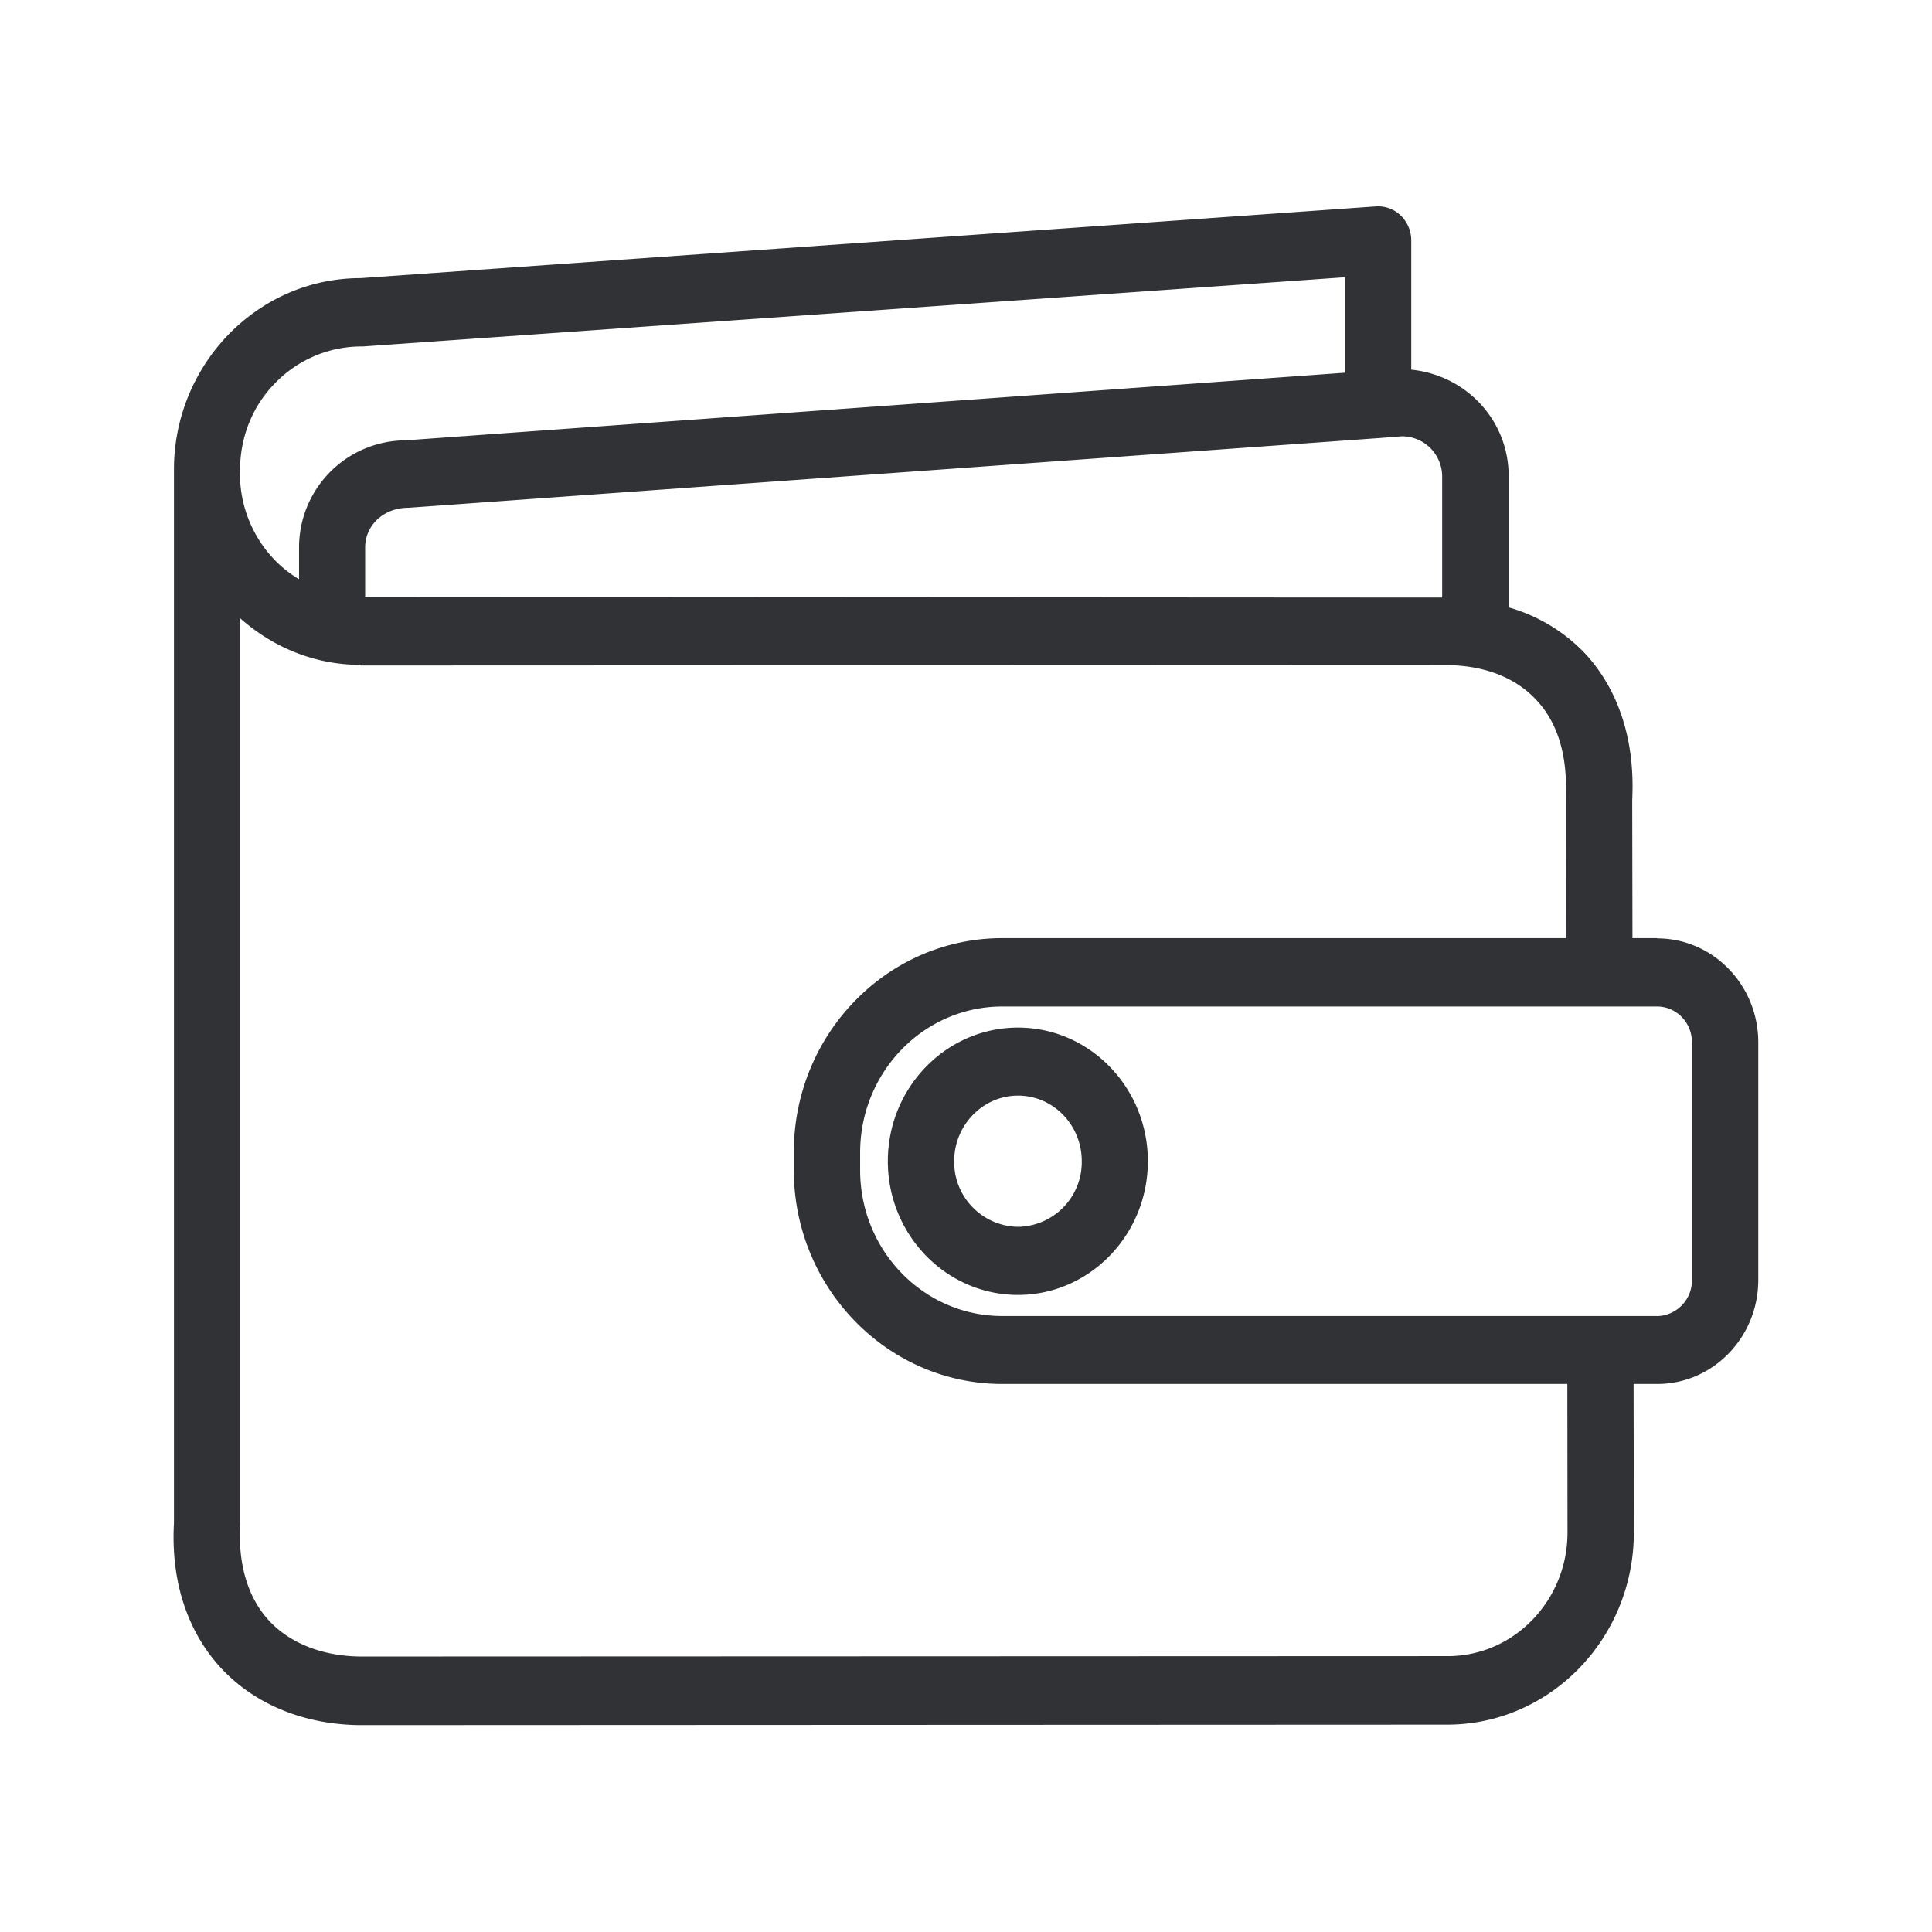 <svg width="24" height="24" fill="none" xmlns="http://www.w3.org/2000/svg"><path d="M21.842 12.948c0-.712-.563-1.291-1.255-1.291v-.003h-.308l-.003-1.723c.036-.725-.163-1.35-.577-1.804a2.104 2.104 0 0 0-.958-.582V5.912c0-.687-.524-1.25-1.21-1.32V2.984a.43.43 0 0 0-.132-.308.403.403 0 0 0-.308-.112l-12.61.891c-.622 0-1.202.25-1.642.7a2.41 2.41 0 0 0-.678 1.687v13.075c-.04.72.163 1.342.577 1.796.42.456 1.034.711 1.737.717l13.501-.006c1.28 0 2.32-1.07 2.32-2.386l-.003-1.846h.294c.692 0 1.255-.58 1.255-1.292v-2.952ZM2.982 5.875v-.033c0-.412.154-.799.44-1.087a1.492 1.492 0 0 1 1.086-.451l12.2-.86V4.63L5.04 5.47a1.33 1.33 0 0 0-1.325 1.333v.392a1.46 1.46 0 0 1-.294-.23 1.543 1.543 0 0 1-.44-1.089Zm16.49 13.163c0 .848-.672 1.54-1.496 1.535l-13.498.005c-.474-.005-.877-.165-1.14-.45-.258-.284-.381-.687-.356-1.194V7.679c.417.37.938.58 1.496.58v.008l13.495-.005c.474.005.86.157 1.12.442.261.283.382.69.357 1.205l.002 1.745H12.45c-1.429 0-2.589 1.193-2.589 2.66v.22c0 1.464 1.163 2.658 2.589 2.658h7.02l.002 1.846Zm1.115-2.69H12.45c-.975 0-1.765-.812-1.765-1.812v-.218c0-1.003.793-1.815 1.765-1.815h8.134c.24 0 .434.198.434.445V15.9a.443.443 0 0 1-.431.449ZM17.915 5.913v1.51L4.536 7.415v-.617c0-.268.227-.49.533-.49l12.047-.865h.003l.291-.023a.5.5 0 0 1 .505.49Zm-5.27 9.327a.806.806 0 0 1-.792-.815c0-.448.356-.815.793-.815.437 0 .792.364.792.815a.804.804 0 0 1-.792.815Zm1.614-.815c0-.916-.723-1.66-1.613-1.66-.891 0-1.617.744-1.617 1.66 0 .916.726 1.661 1.617 1.661.888 0 1.613-.745 1.613-1.66Z" fill="#313235"/></svg>